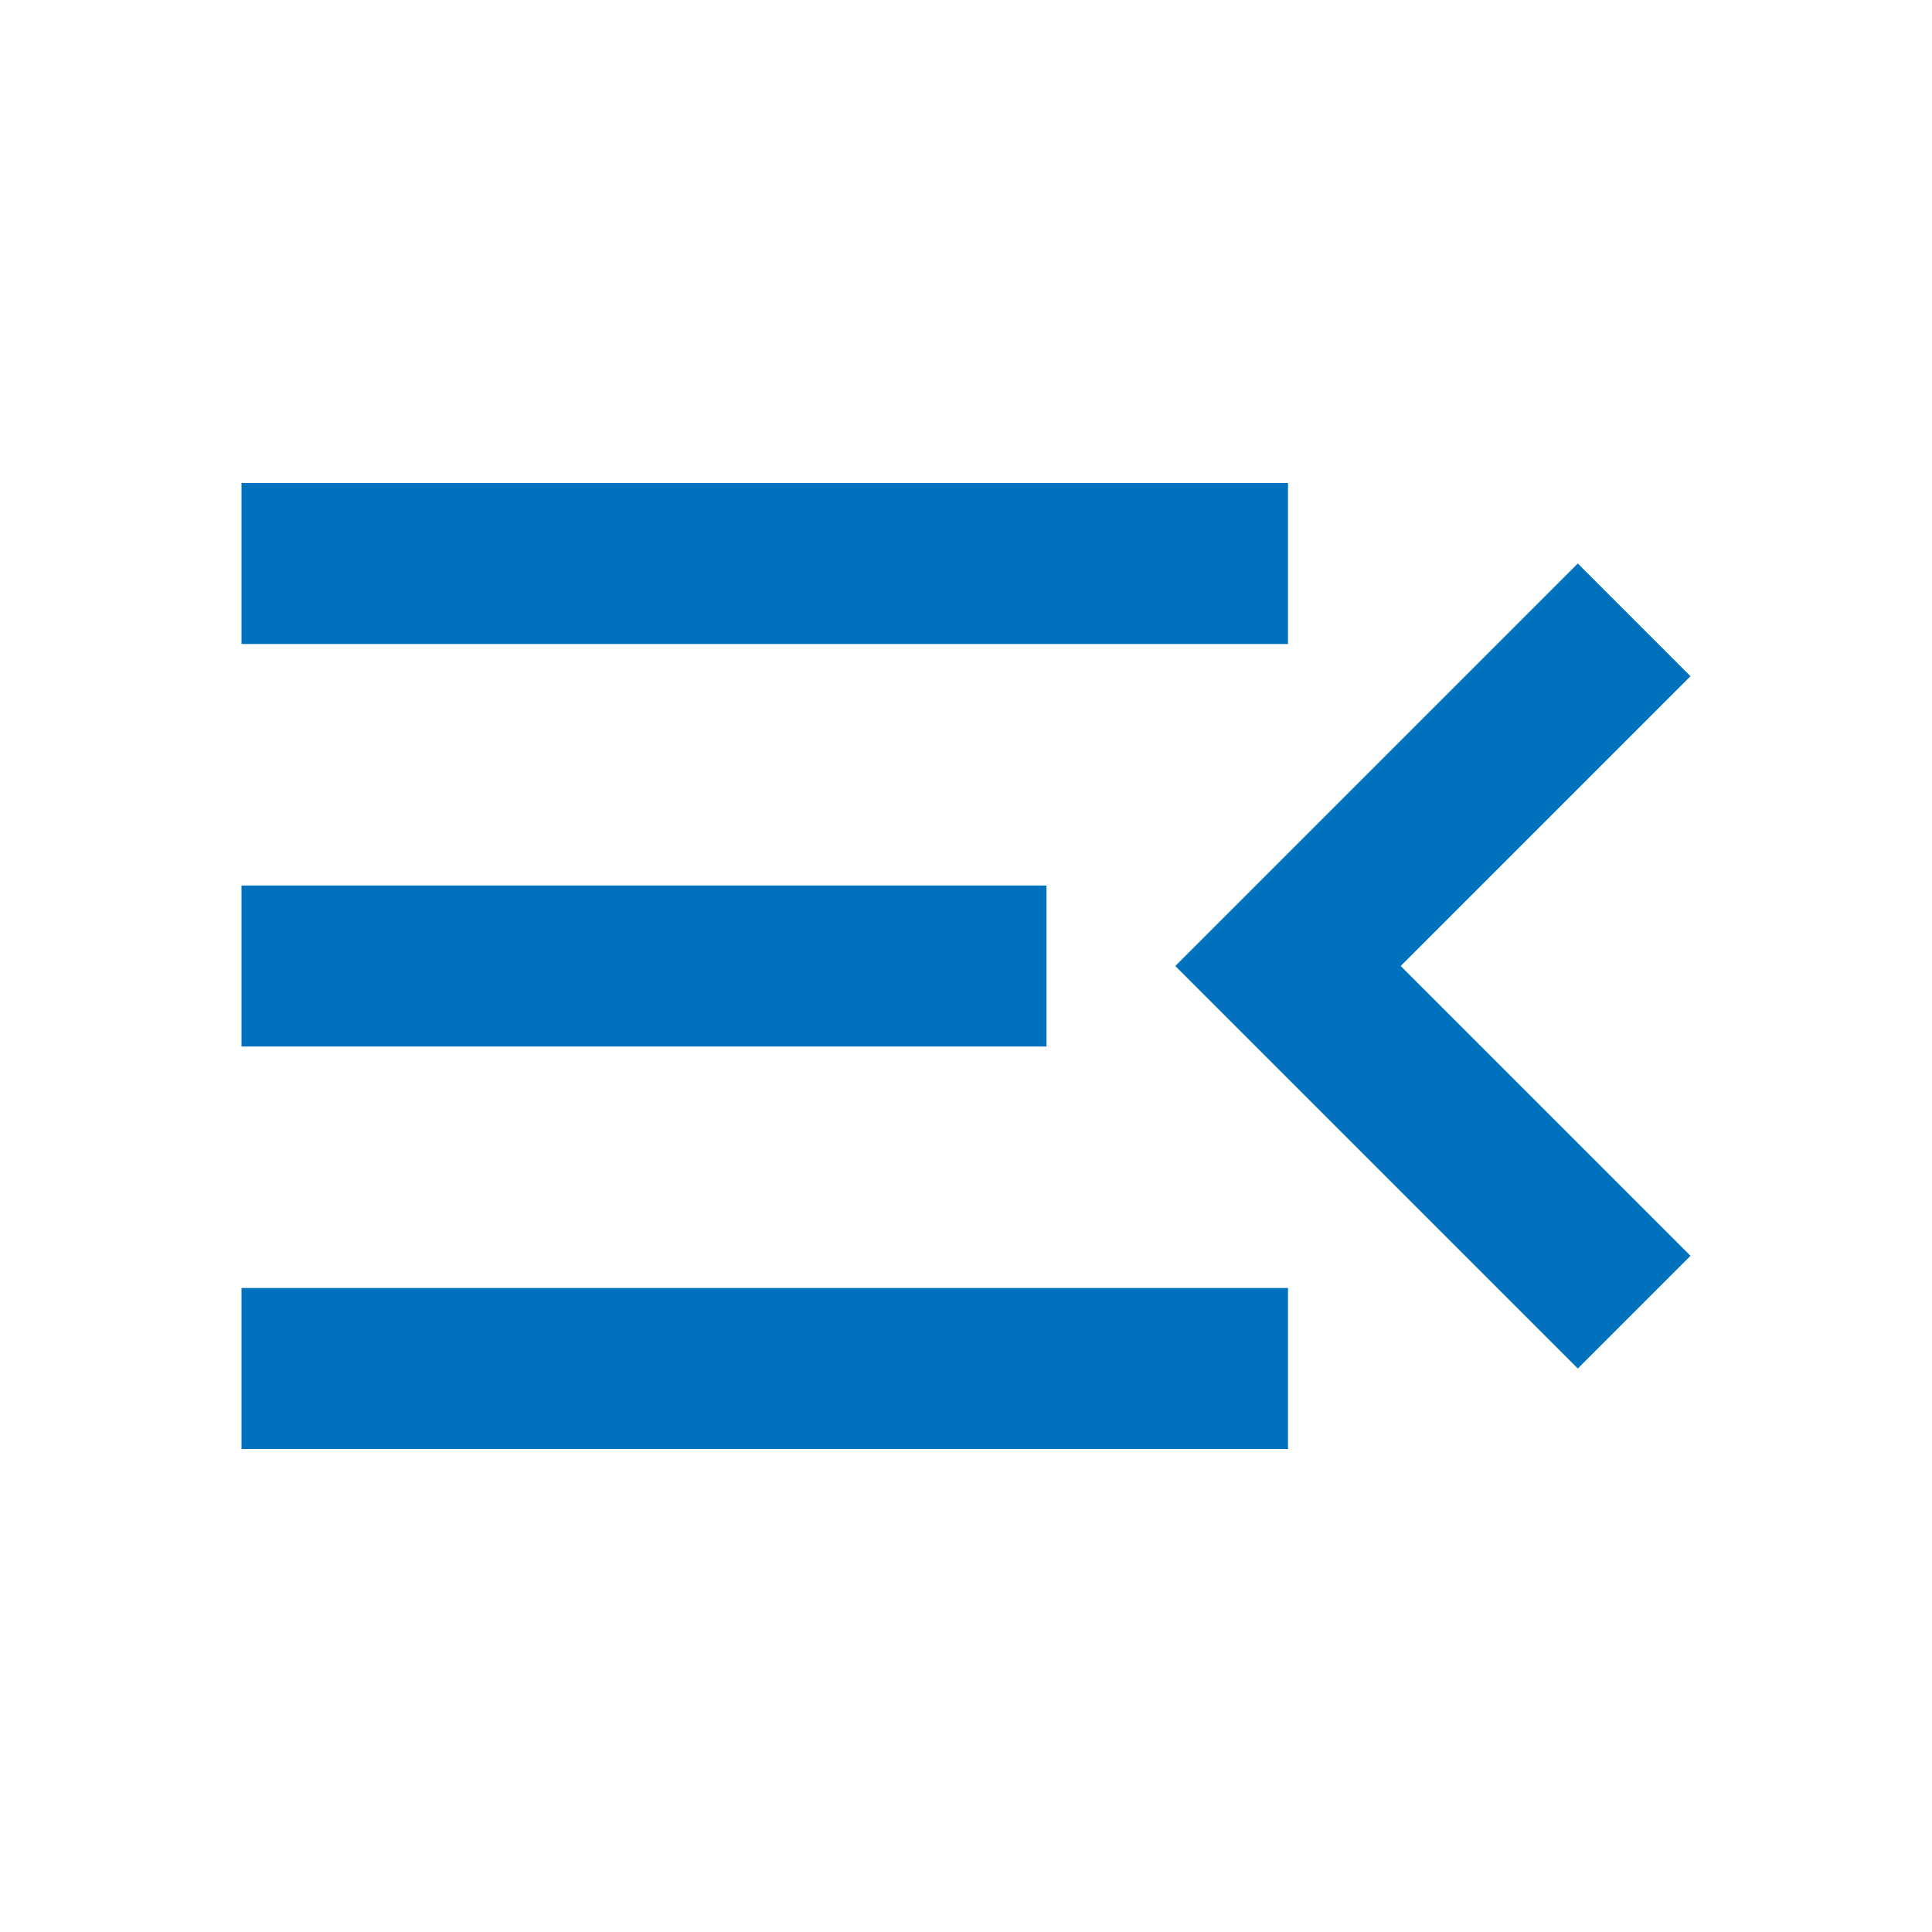 <svg xmlns="http://www.w3.org/2000/svg" height="24" viewBox="0 -960 960 960" width="24" fill="#0071BC"><path d="M120-240v-80h520v80H120Zm664-40L584-480l200-200 56 56-144 144 144 144-56 56ZM120-440v-80h400v80H120Zm0-200v-80h520v80H120Z"/></svg>
